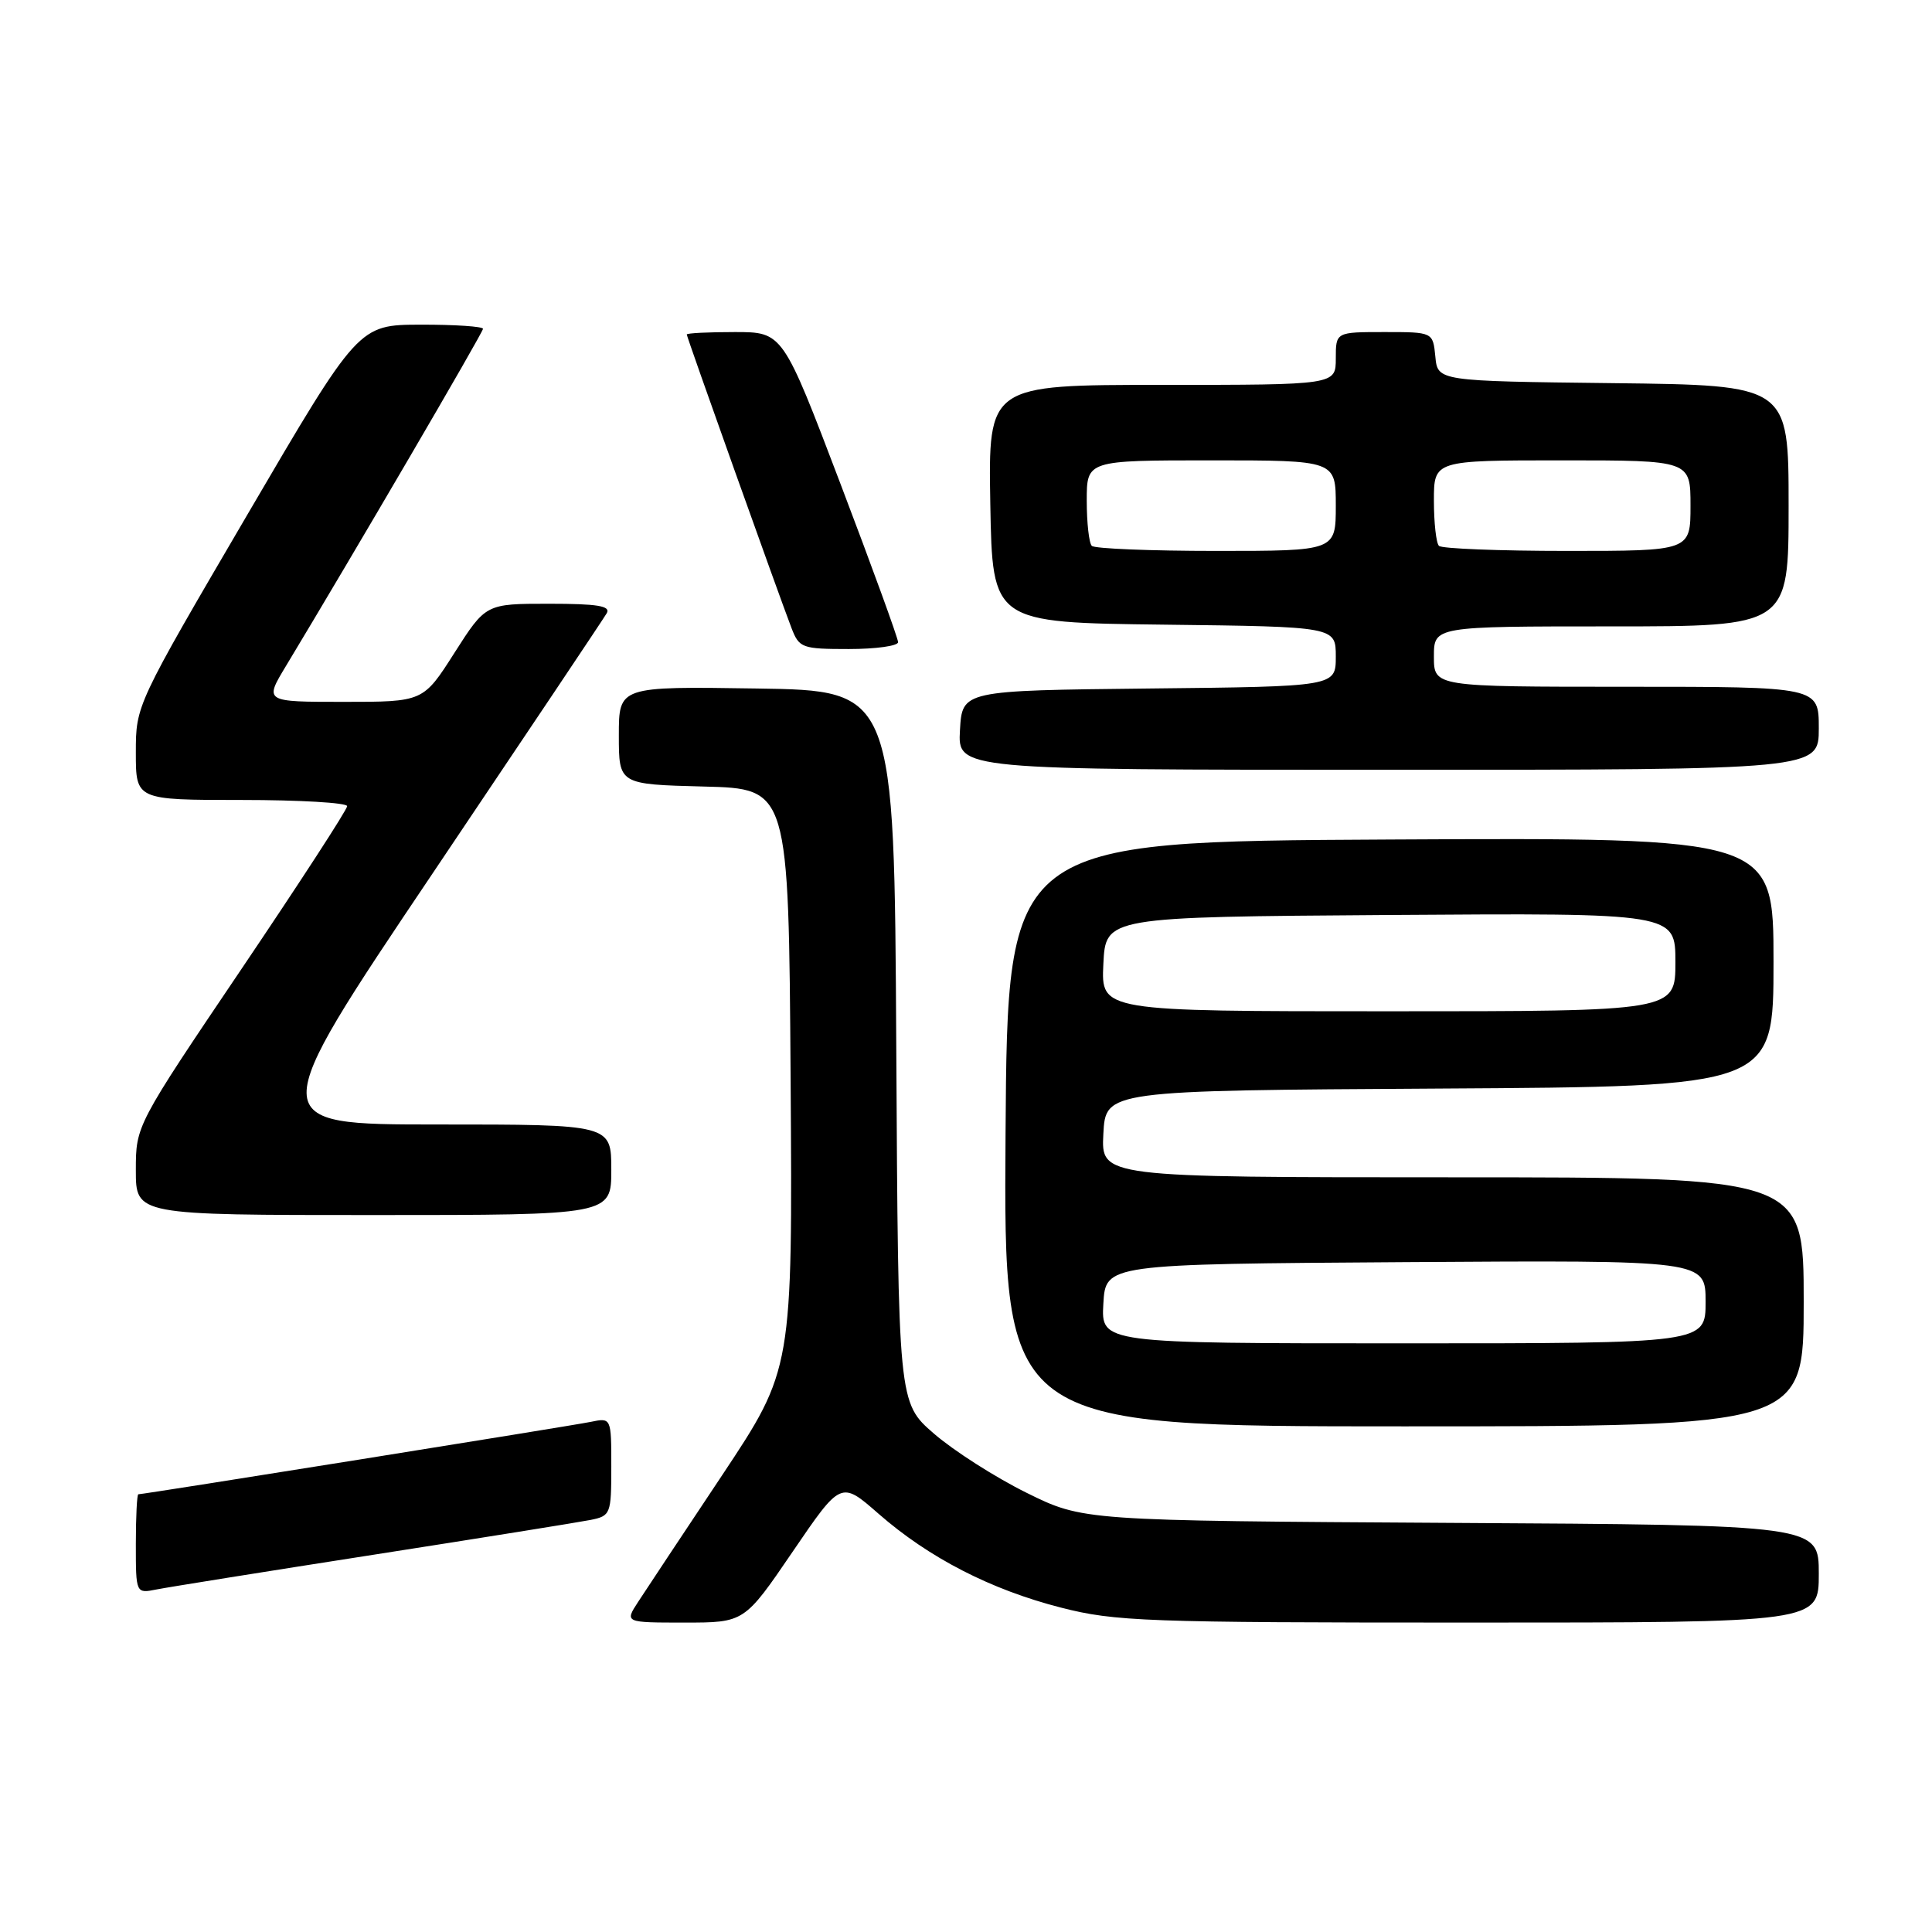 <?xml version="1.0" encoding="UTF-8" standalone="no"?>
<!DOCTYPE svg PUBLIC "-//W3C//DTD SVG 1.1//EN" "http://www.w3.org/Graphics/SVG/1.1/DTD/svg11.dtd" >
<svg xmlns="http://www.w3.org/2000/svg" xmlns:xlink="http://www.w3.org/1999/xlink" version="1.1" viewBox="0 0 256 256">
 <g >
 <path fill="currentColor"
d=" M 105.03 205.61 C 111.43 196.22 111.43 196.22 116.40 200.57 C 123.10 206.43 131.29 210.64 140.60 213.02 C 147.74 214.85 151.79 215.00 194.66 215.00 C 241.00 215.00 241.00 215.00 241.00 208.54 C 241.00 202.07 241.00 202.07 192.25 201.79 C 143.50 201.50 143.50 201.50 136.00 197.79 C 131.88 195.75 126.37 192.23 123.76 189.97 C 119.02 185.86 119.02 185.86 118.76 138.68 C 118.50 91.50 118.50 91.50 100.25 91.23 C 82.00 90.95 82.00 90.95 82.00 97.44 C 82.00 103.93 82.00 103.93 93.25 104.22 C 104.50 104.50 104.50 104.50 104.76 142.97 C 105.02 181.43 105.02 181.43 95.69 195.47 C 90.55 203.19 85.54 210.74 84.56 212.25 C 82.77 215.00 82.77 215.00 90.70 215.00 C 98.63 215.00 98.63 215.00 105.03 205.61 Z  M 49.50 206.01 C 63.80 203.78 76.74 201.70 78.25 201.40 C 80.91 200.86 81.00 200.63 81.00 194.34 C 81.00 187.84 81.00 187.84 78.25 188.41 C 75.72 188.93 19.06 198.00 18.33 198.00 C 18.15 198.00 18.00 200.96 18.00 204.58 C 18.00 211.16 18.00 211.16 20.75 210.61 C 22.26 210.31 35.20 208.24 49.50 206.01 Z  M 239.00 172.50 C 239.00 156.00 239.00 156.00 192.45 156.00 C 145.90 156.00 145.90 156.00 146.20 150.25 C 146.50 144.50 146.50 144.50 190.75 144.24 C 235.00 143.98 235.00 143.98 235.00 127.48 C 235.00 110.98 235.00 110.98 184.25 111.24 C 133.50 111.50 133.50 111.50 133.24 150.25 C 132.98 189.00 132.98 189.00 185.99 189.00 C 239.00 189.00 239.00 189.00 239.00 172.50 Z  M 81.00 155.00 C 81.00 149.00 81.00 149.00 57.98 149.00 C 34.95 149.00 34.95 149.00 57.31 115.75 C 69.61 97.46 80.00 81.94 80.40 81.25 C 80.95 80.29 79.16 80.00 72.74 80.00 C 64.37 80.00 64.37 80.00 60.22 86.50 C 56.08 93.00 56.08 93.00 45.55 93.00 C 35.02 93.00 35.02 93.00 37.89 88.25 C 46.80 73.48 64.00 44.06 64.00 43.57 C 64.00 43.26 60.29 43.01 55.75 43.02 C 47.50 43.04 47.50 43.04 32.75 68.24 C 18.00 93.44 18.00 93.44 18.00 99.72 C 18.00 106.00 18.00 106.00 32.00 106.00 C 39.70 106.00 46.00 106.37 46.00 106.82 C 46.00 107.28 39.70 116.98 32.00 128.39 C 18.00 149.14 18.00 149.14 18.00 155.07 C 18.00 161.00 18.00 161.00 49.50 161.00 C 81.00 161.00 81.00 161.00 81.00 155.00 Z  M 241.00 96.50 C 241.00 91.00 241.00 91.00 215.50 91.00 C 190.00 91.00 190.00 91.00 190.00 87.00 C 190.00 83.00 190.00 83.00 213.50 83.00 C 237.00 83.00 237.00 83.00 237.00 67.02 C 237.00 51.04 237.00 51.04 213.75 50.77 C 190.50 50.50 190.50 50.50 190.19 47.25 C 189.87 44.00 189.87 44.00 183.44 44.00 C 177.00 44.00 177.00 44.00 177.00 47.50 C 177.00 51.00 177.00 51.00 153.97 51.00 C 130.95 51.00 130.95 51.00 131.22 66.75 C 131.50 82.50 131.50 82.50 154.25 82.77 C 177.00 83.04 177.00 83.04 177.00 87.00 C 177.00 90.97 177.00 90.97 152.25 91.23 C 127.50 91.50 127.50 91.50 127.20 96.75 C 126.90 102.00 126.90 102.00 183.95 102.00 C 241.00 102.00 241.00 102.00 241.00 96.50 Z  M 119.00 85.09 C 119.00 84.58 115.56 75.13 111.36 64.09 C 103.72 44.00 103.72 44.00 97.36 44.00 C 93.86 44.00 91.00 44.14 91.00 44.32 C 91.00 44.67 103.20 78.85 104.89 83.25 C 105.90 85.86 106.28 86.00 112.48 86.00 C 116.06 86.00 119.00 85.59 119.00 85.09 Z  M 146.20 172.75 C 146.50 167.50 146.50 167.50 186.25 167.24 C 226.00 166.98 226.00 166.98 226.00 172.49 C 226.00 178.00 226.00 178.00 185.95 178.00 C 145.90 178.00 145.90 178.00 146.20 172.75 Z  M 146.20 127.75 C 146.50 121.50 146.50 121.50 184.25 121.24 C 222.00 120.98 222.00 120.98 222.00 127.49 C 222.00 134.00 222.00 134.00 183.95 134.00 C 145.90 134.00 145.90 134.00 146.20 127.75 Z  M 144.67 72.33 C 144.30 71.97 144.00 69.27 144.00 66.33 C 144.00 61.00 144.00 61.00 160.50 61.00 C 177.00 61.00 177.00 61.00 177.00 67.00 C 177.00 73.00 177.00 73.00 161.17 73.00 C 152.46 73.00 145.03 72.70 144.67 72.33 Z  M 190.67 72.33 C 190.30 71.97 190.00 69.27 190.00 66.33 C 190.00 61.00 190.00 61.00 207.00 61.00 C 224.00 61.00 224.00 61.00 224.00 67.00 C 224.00 73.00 224.00 73.00 207.67 73.00 C 198.68 73.00 191.03 72.70 190.67 72.33 Z "/>
</g>
</svg>